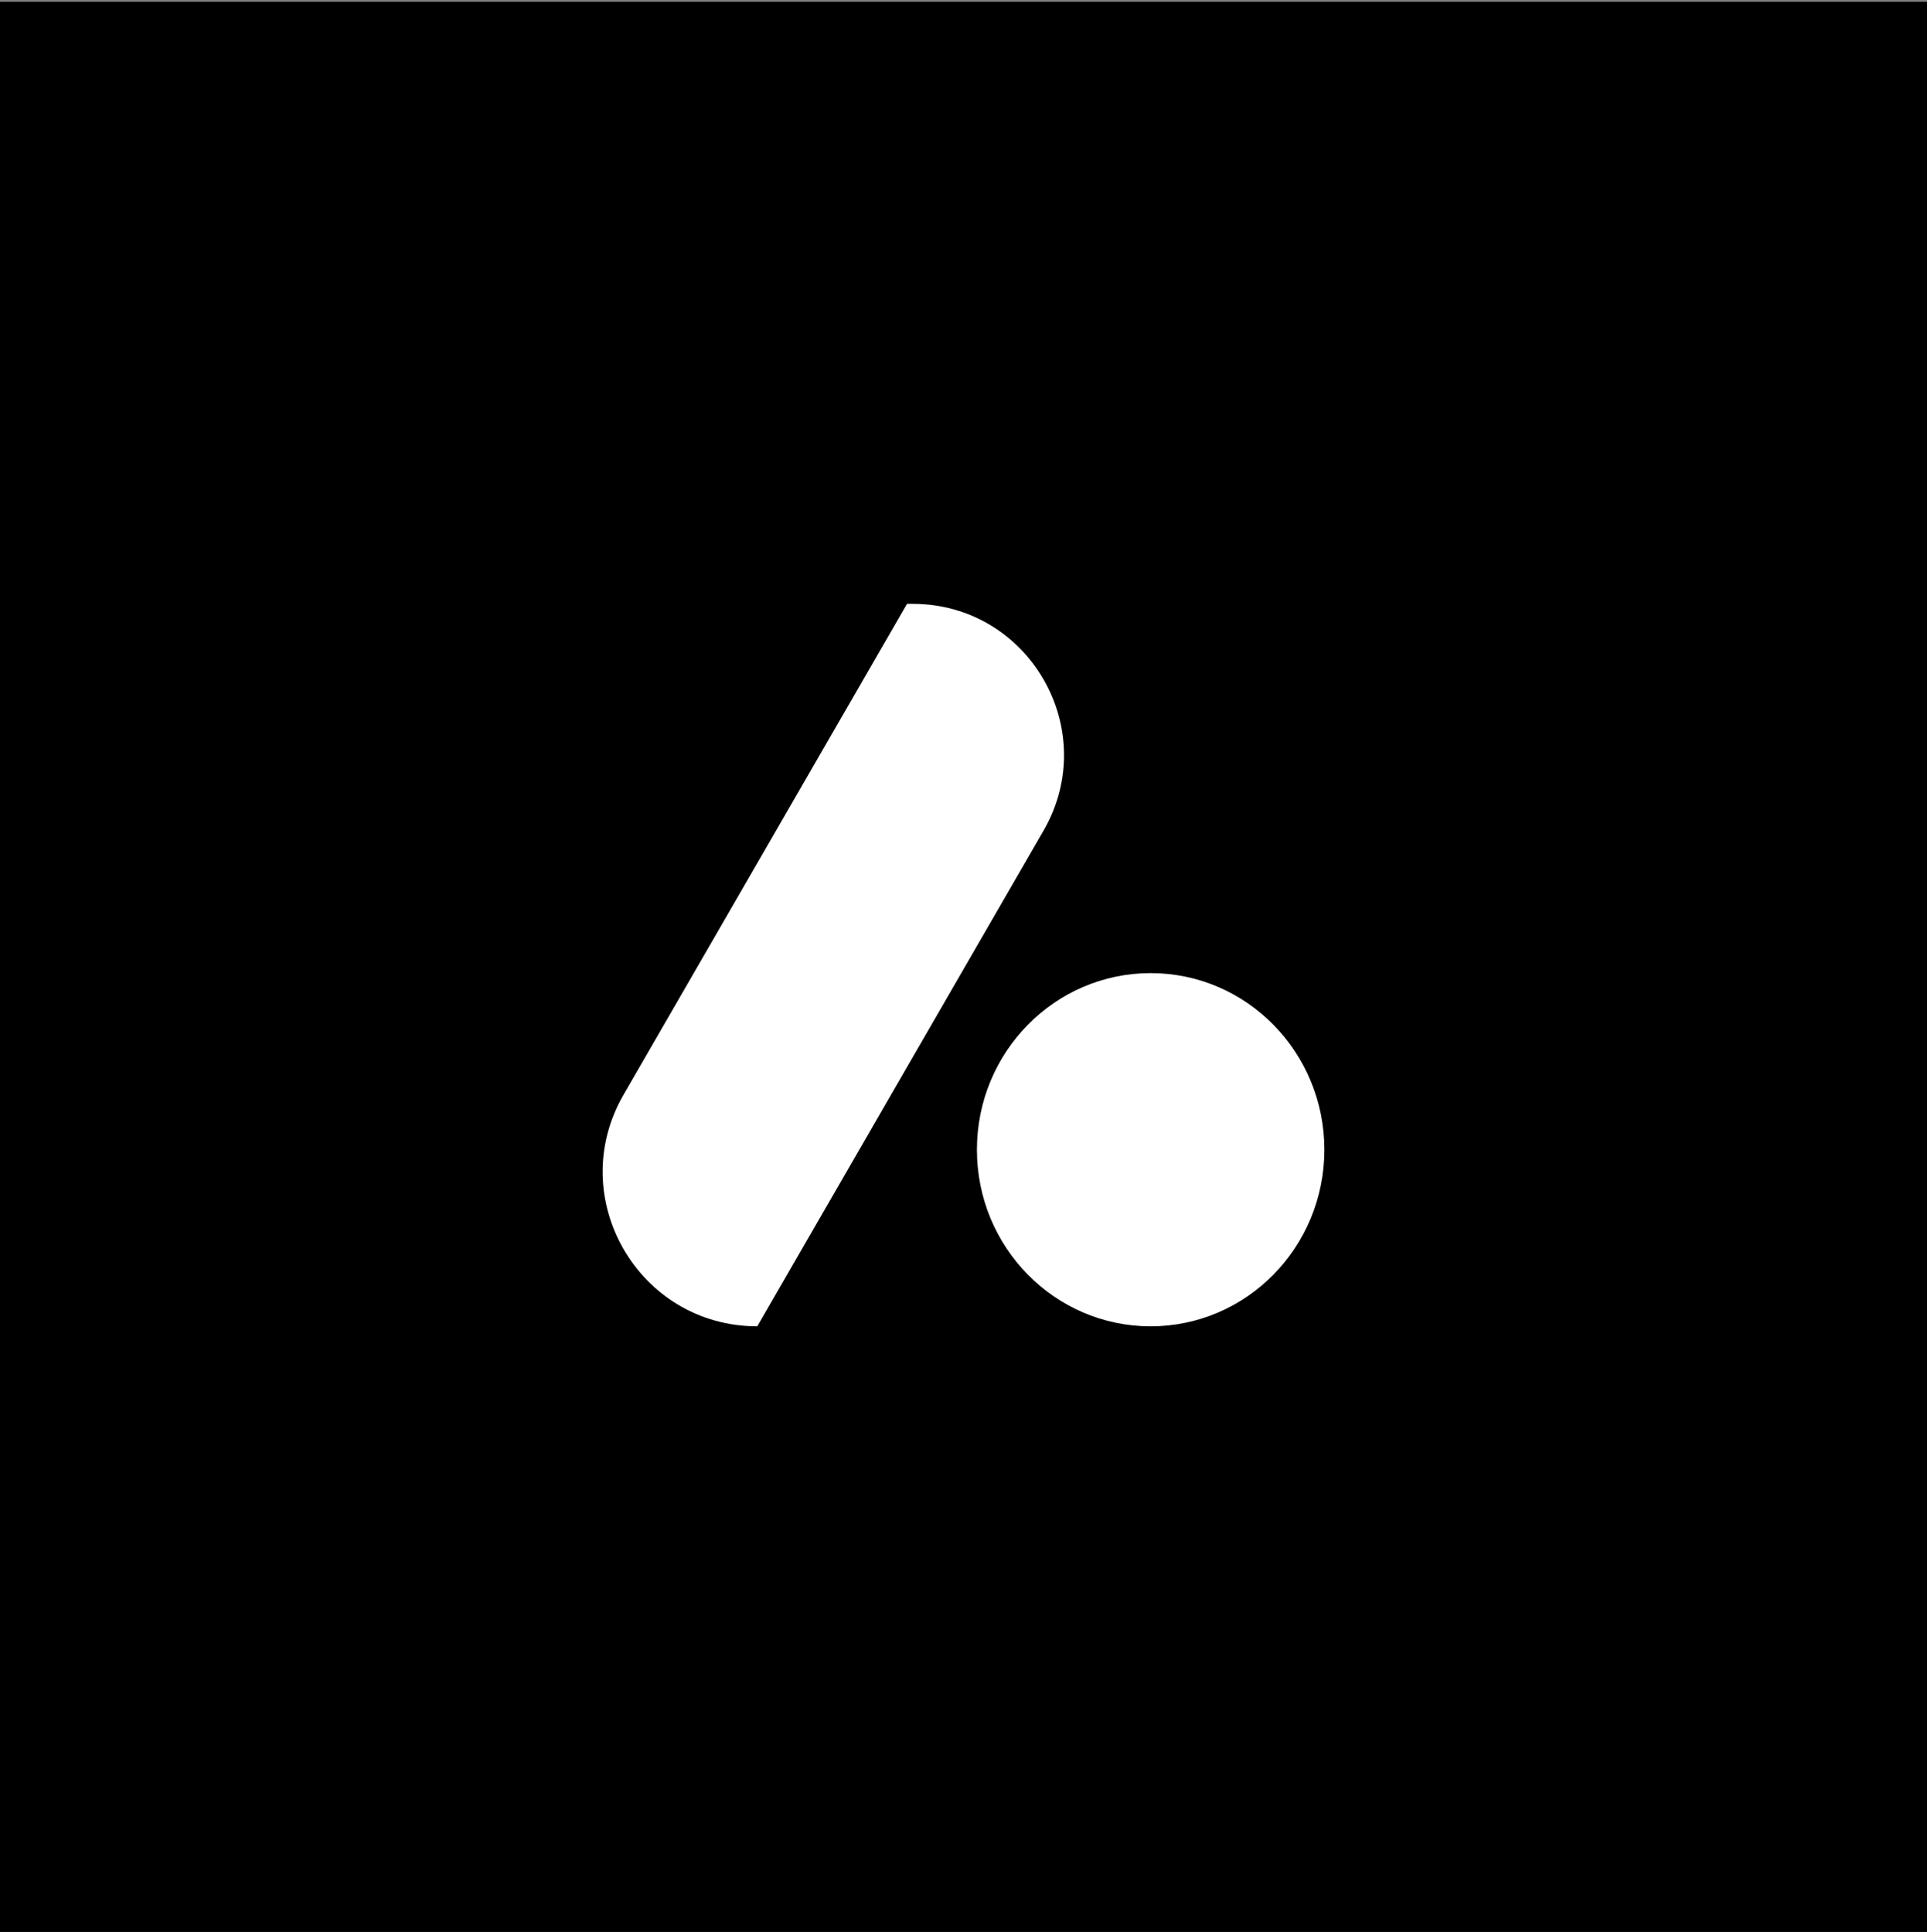 <?xml version="1.0" encoding="UTF-8"?><svg id="b" xmlns="http://www.w3.org/2000/svg" viewBox="0 0 1080 1083"><rect x="0" y="0" width="1080" height="1083" fill="#808080" stroke="none"/><g id="c"><rect y="1" width="1080" height="1082"/></g><g id="d"><ellipse id="e" cx="644.89" cy="644.5" rx="97.36" ry="99" fill="#fff"/><path id="f" d="M508.34,338.5h3.14c65.24,0,106.01,70.62,73.39,127.12l-160.44,277.88h0c-66.63,0-108.27-72.13-74.96-129.83l158.87-275.17Z" fill="#fff"/></g></svg>